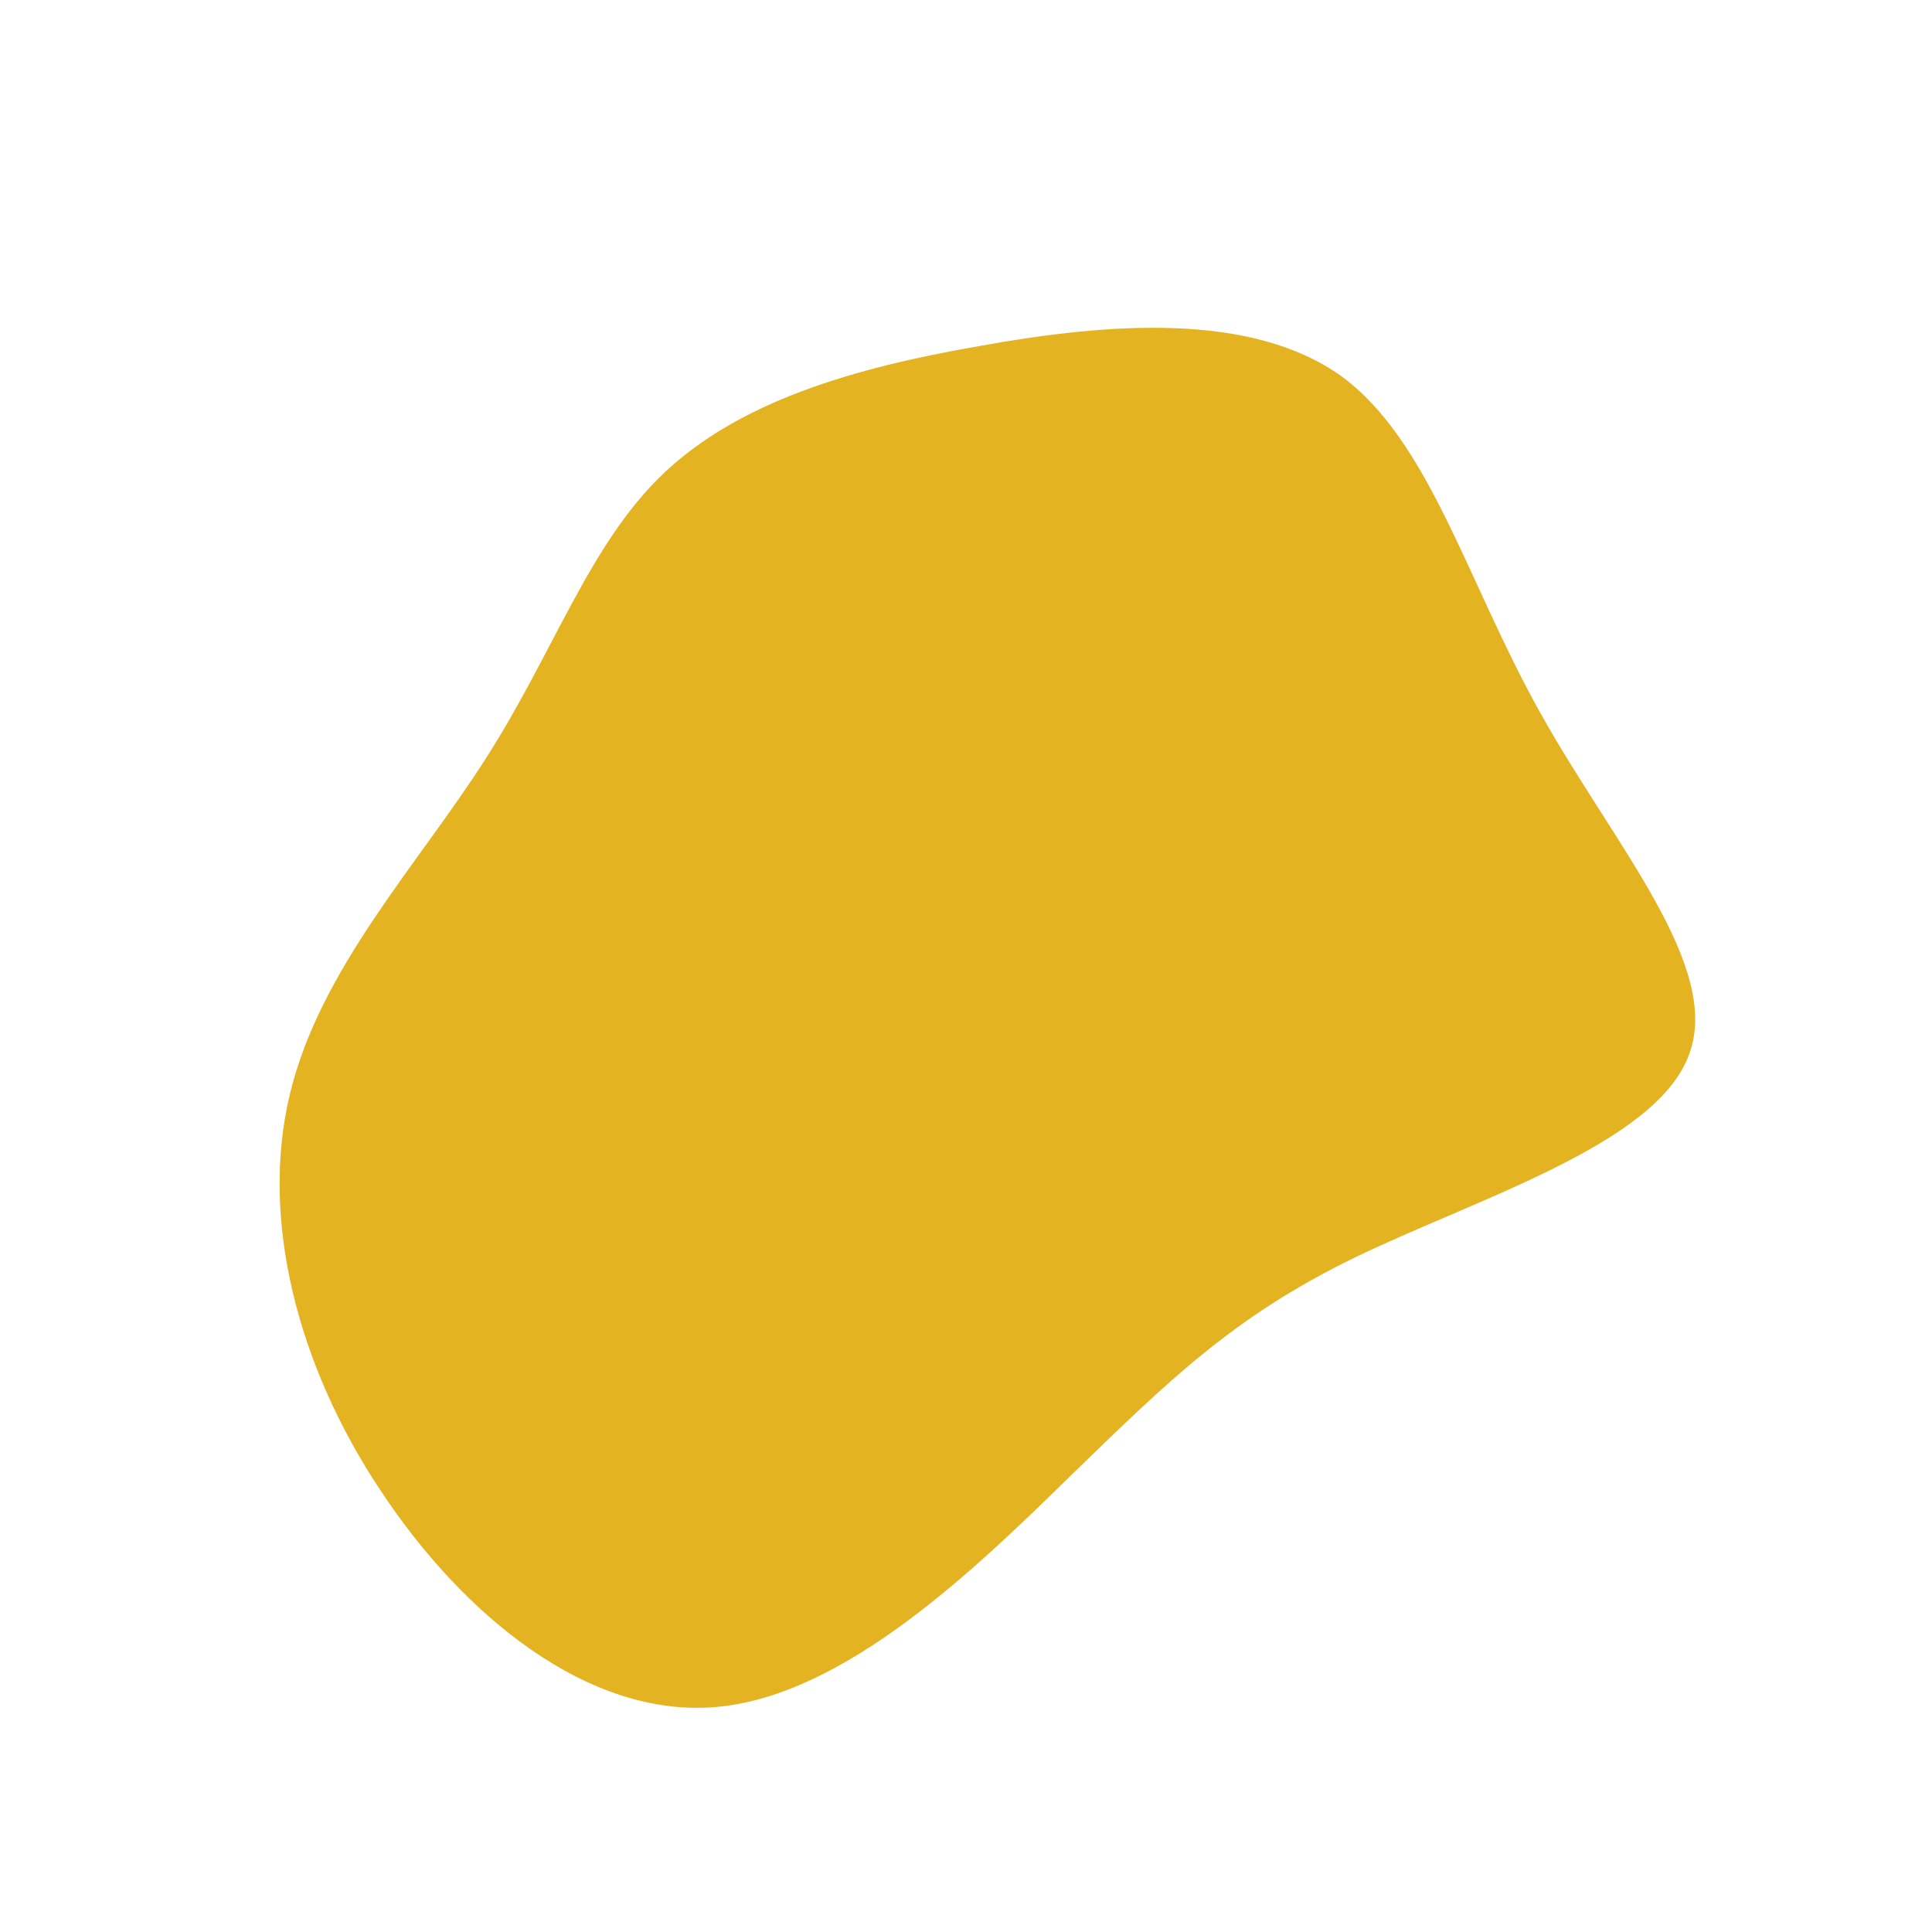 <svg viewBox="0 0 200 200" xmlns="http://www.w3.org/2000/svg">
  <path fill="#E4B322" d="M38.8,-61.1C48,-54.4,51.8,-39.9,59.4,-26.3C67,-12.6,78.4,0.1,74.8,9.3C71.3,18.5,52.8,24.1,40.2,30.2C27.7,36.3,21.1,42.8,11,52.6C1,62.4,-12.5,75.5,-25.8,76.7C-39.1,77.9,-52.1,67.2,-60.6,54.3C-69.2,41.4,-73.1,26.2,-70,13.3C-66.9,0.3,-56.7,-10.5,-49.7,-21.5C-42.7,-32.4,-39,-43.7,-31.3,-51C-23.5,-58.4,-11.8,-61.9,1.5,-64.2C14.8,-66.6,29.5,-67.7,38.8,-61.1Z" transform="translate(100 100)" />
</svg>
